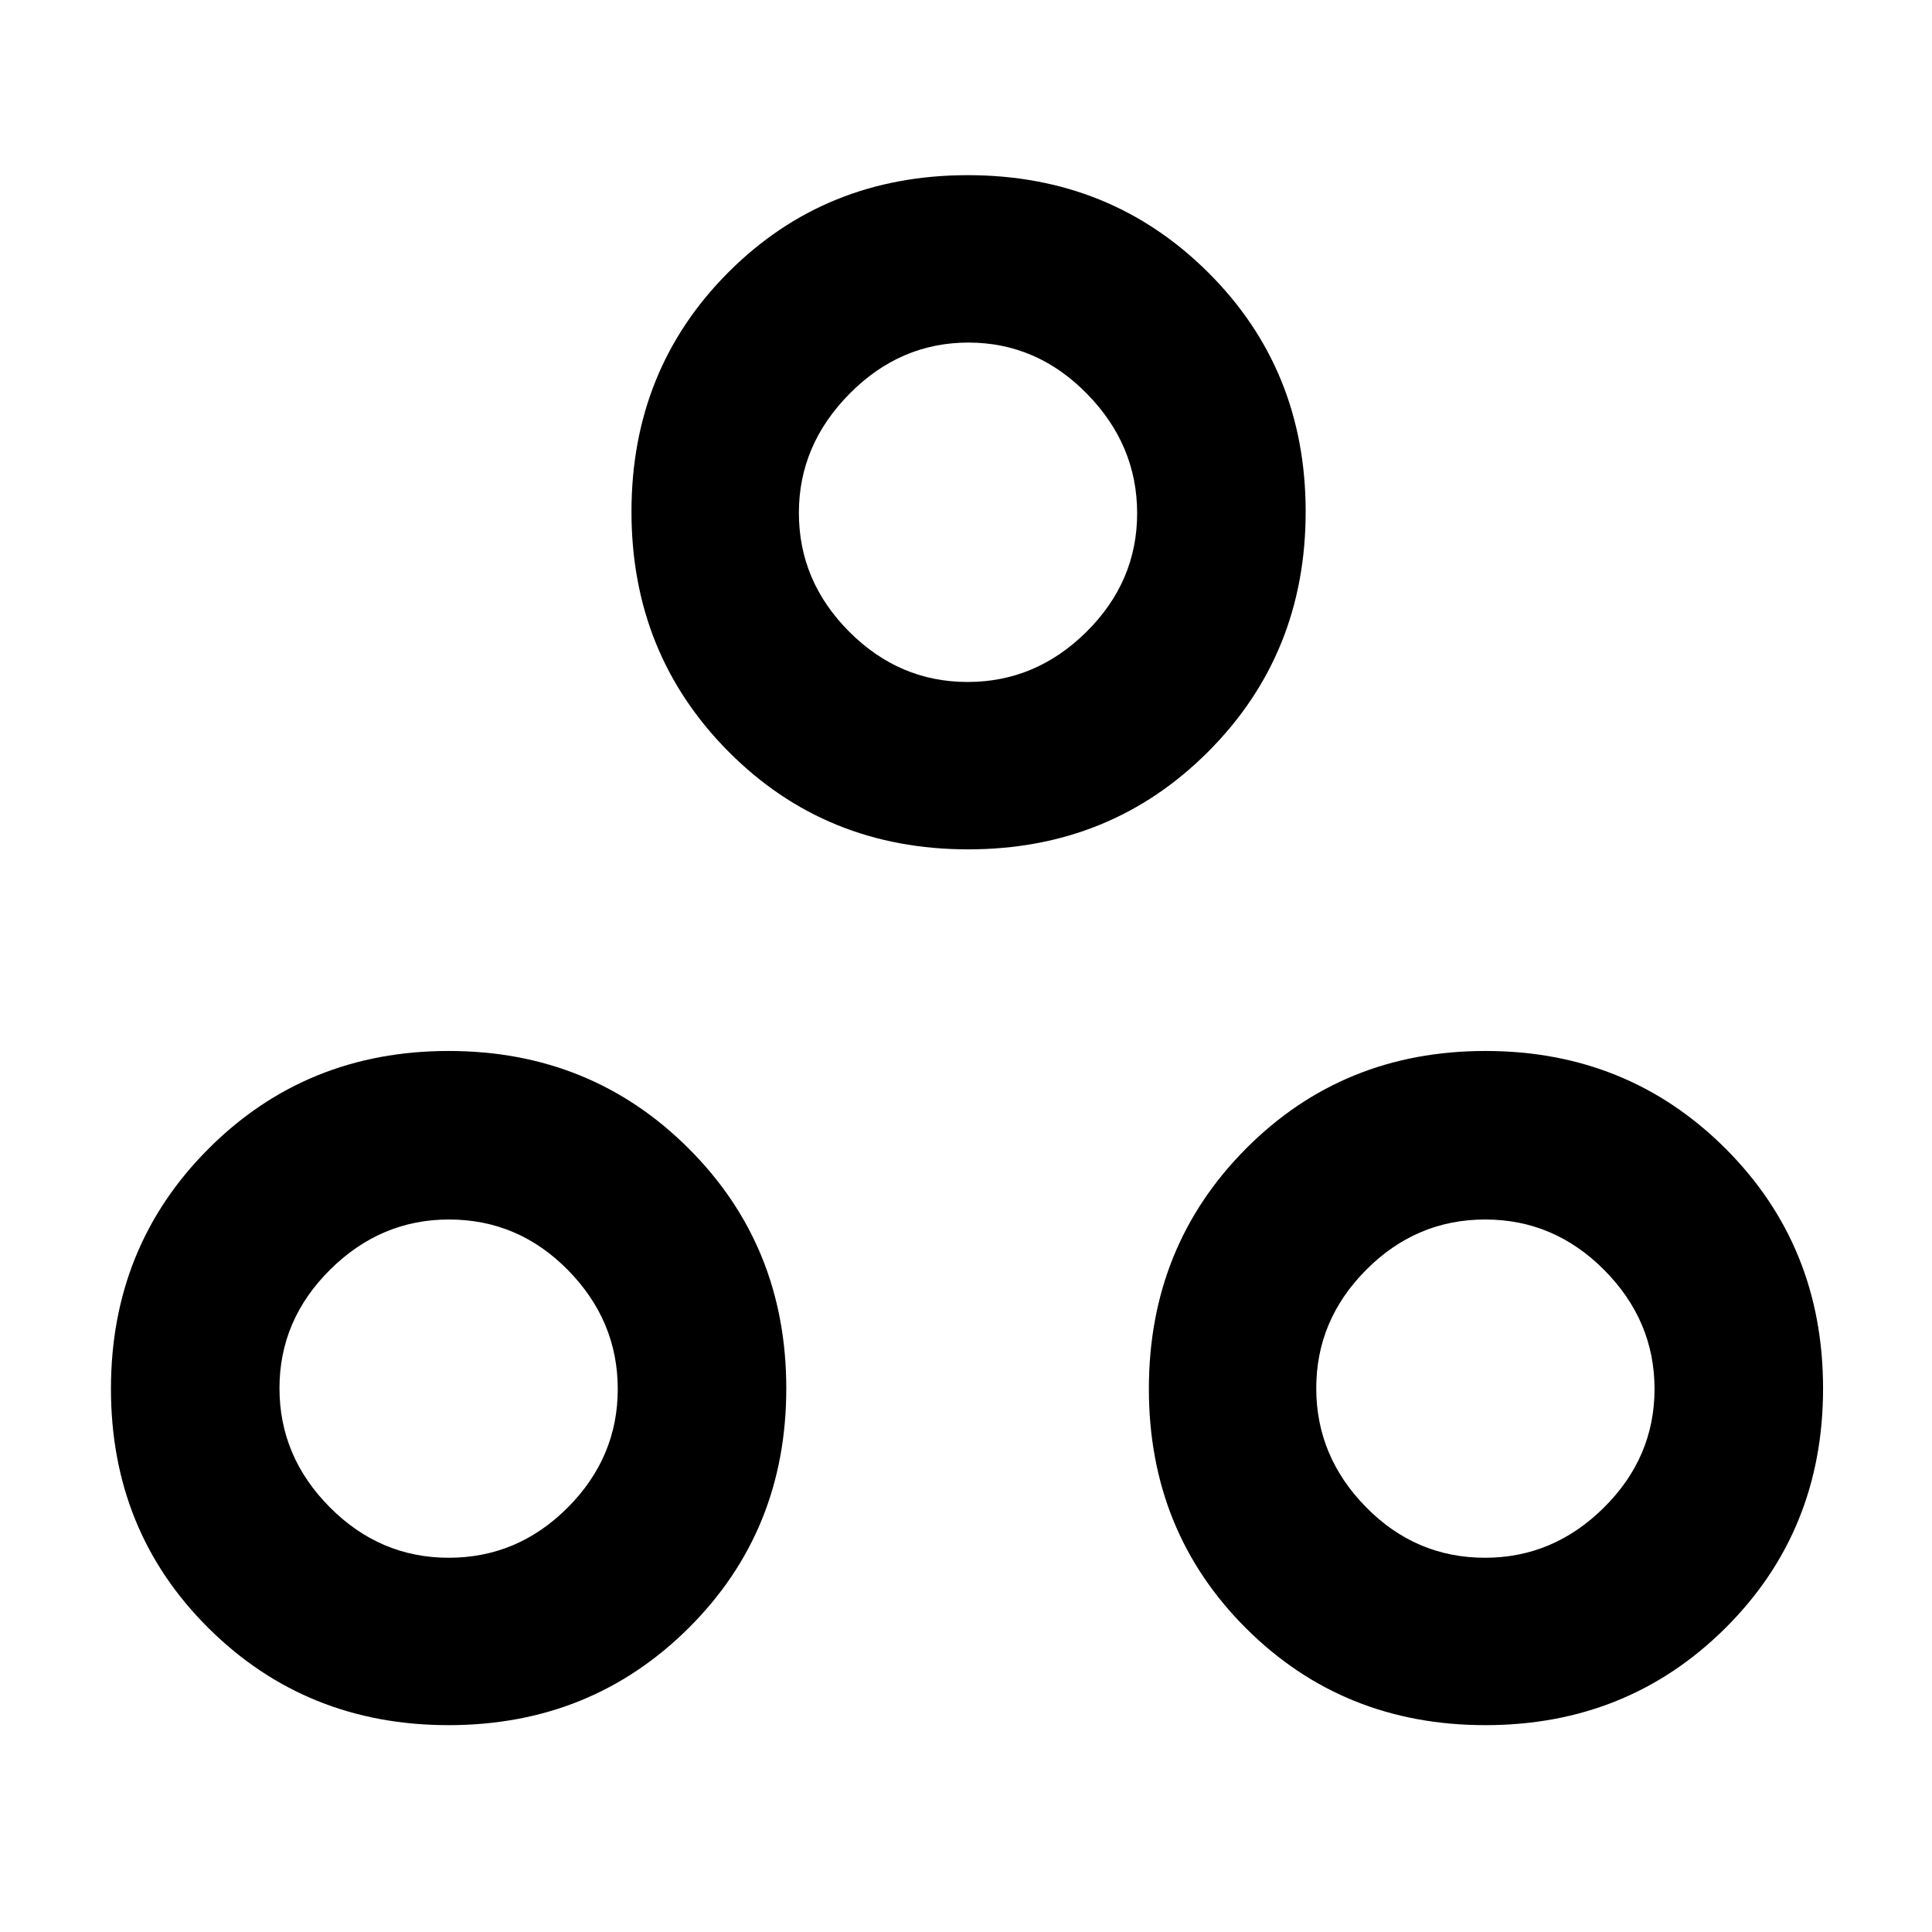 <svg xmlns="http://www.w3.org/2000/svg" height="48" viewBox="0 -960 960 960" width="48"><path d="M222.91-102.78q-70.72 0-119.25-48.16T55.13-269.91q0-70.81 48.53-119.34t119.25-48.53q70.73 0 119.26 48.44t48.53 119.25q0 70.81-48.53 119.06t-119.26 48.25Zm515.18 0q-70.73 0-118.97-48.16-48.25-48.16-48.25-118.97t48.25-119.34q48.24-48.53 118.97-48.53 70.72 0 119.25 48.44t48.53 119.25q0 70.81-48.53 119.06t-119.25 48.25Zm-515.1-83.18q34.23 0 59.1-24.95 24.87-24.94 24.87-58.89 0-33.94-24.73-59.09-24.72-25.15-59.13-25.15-33.95 0-59.09 24.95-25.14 24.94-25.14 58.89 0 33.94 24.95 59.09 24.95 25.15 59.17 25.15Zm514.91 0q33.95 0 59.09-24.95 25.14-24.94 25.14-58.89 0-33.94-24.95-59.09-24.95-25.15-59.17-25.15-34.23 0-59.1 24.95-24.87 24.94-24.87 58.89 0 33.94 24.73 59.09 24.72 25.15 59.13 25.15Zm-256.81-352q-70.81 0-119.06-48.53t-48.25-119.25q0-70.72 48.16-118.97t118.97-48.25q70.81 0 119.34 48.25t48.53 118.97q0 70.72-48.44 119.25t-119.25 48.53Zm-.29-83.17q33.94 0 59.09-24.95 25.15-24.95 25.15-58.89t-24.95-59.38q-24.94-25.43-58.89-25.43-33.94 0-59.09 25.45-25.15 25.44-25.15 59.16 0 33.95 24.95 59 24.94 25.04 58.89 25.04Zm.2-84.04ZM738.65-270Zm-515.74 0Z"/></svg>